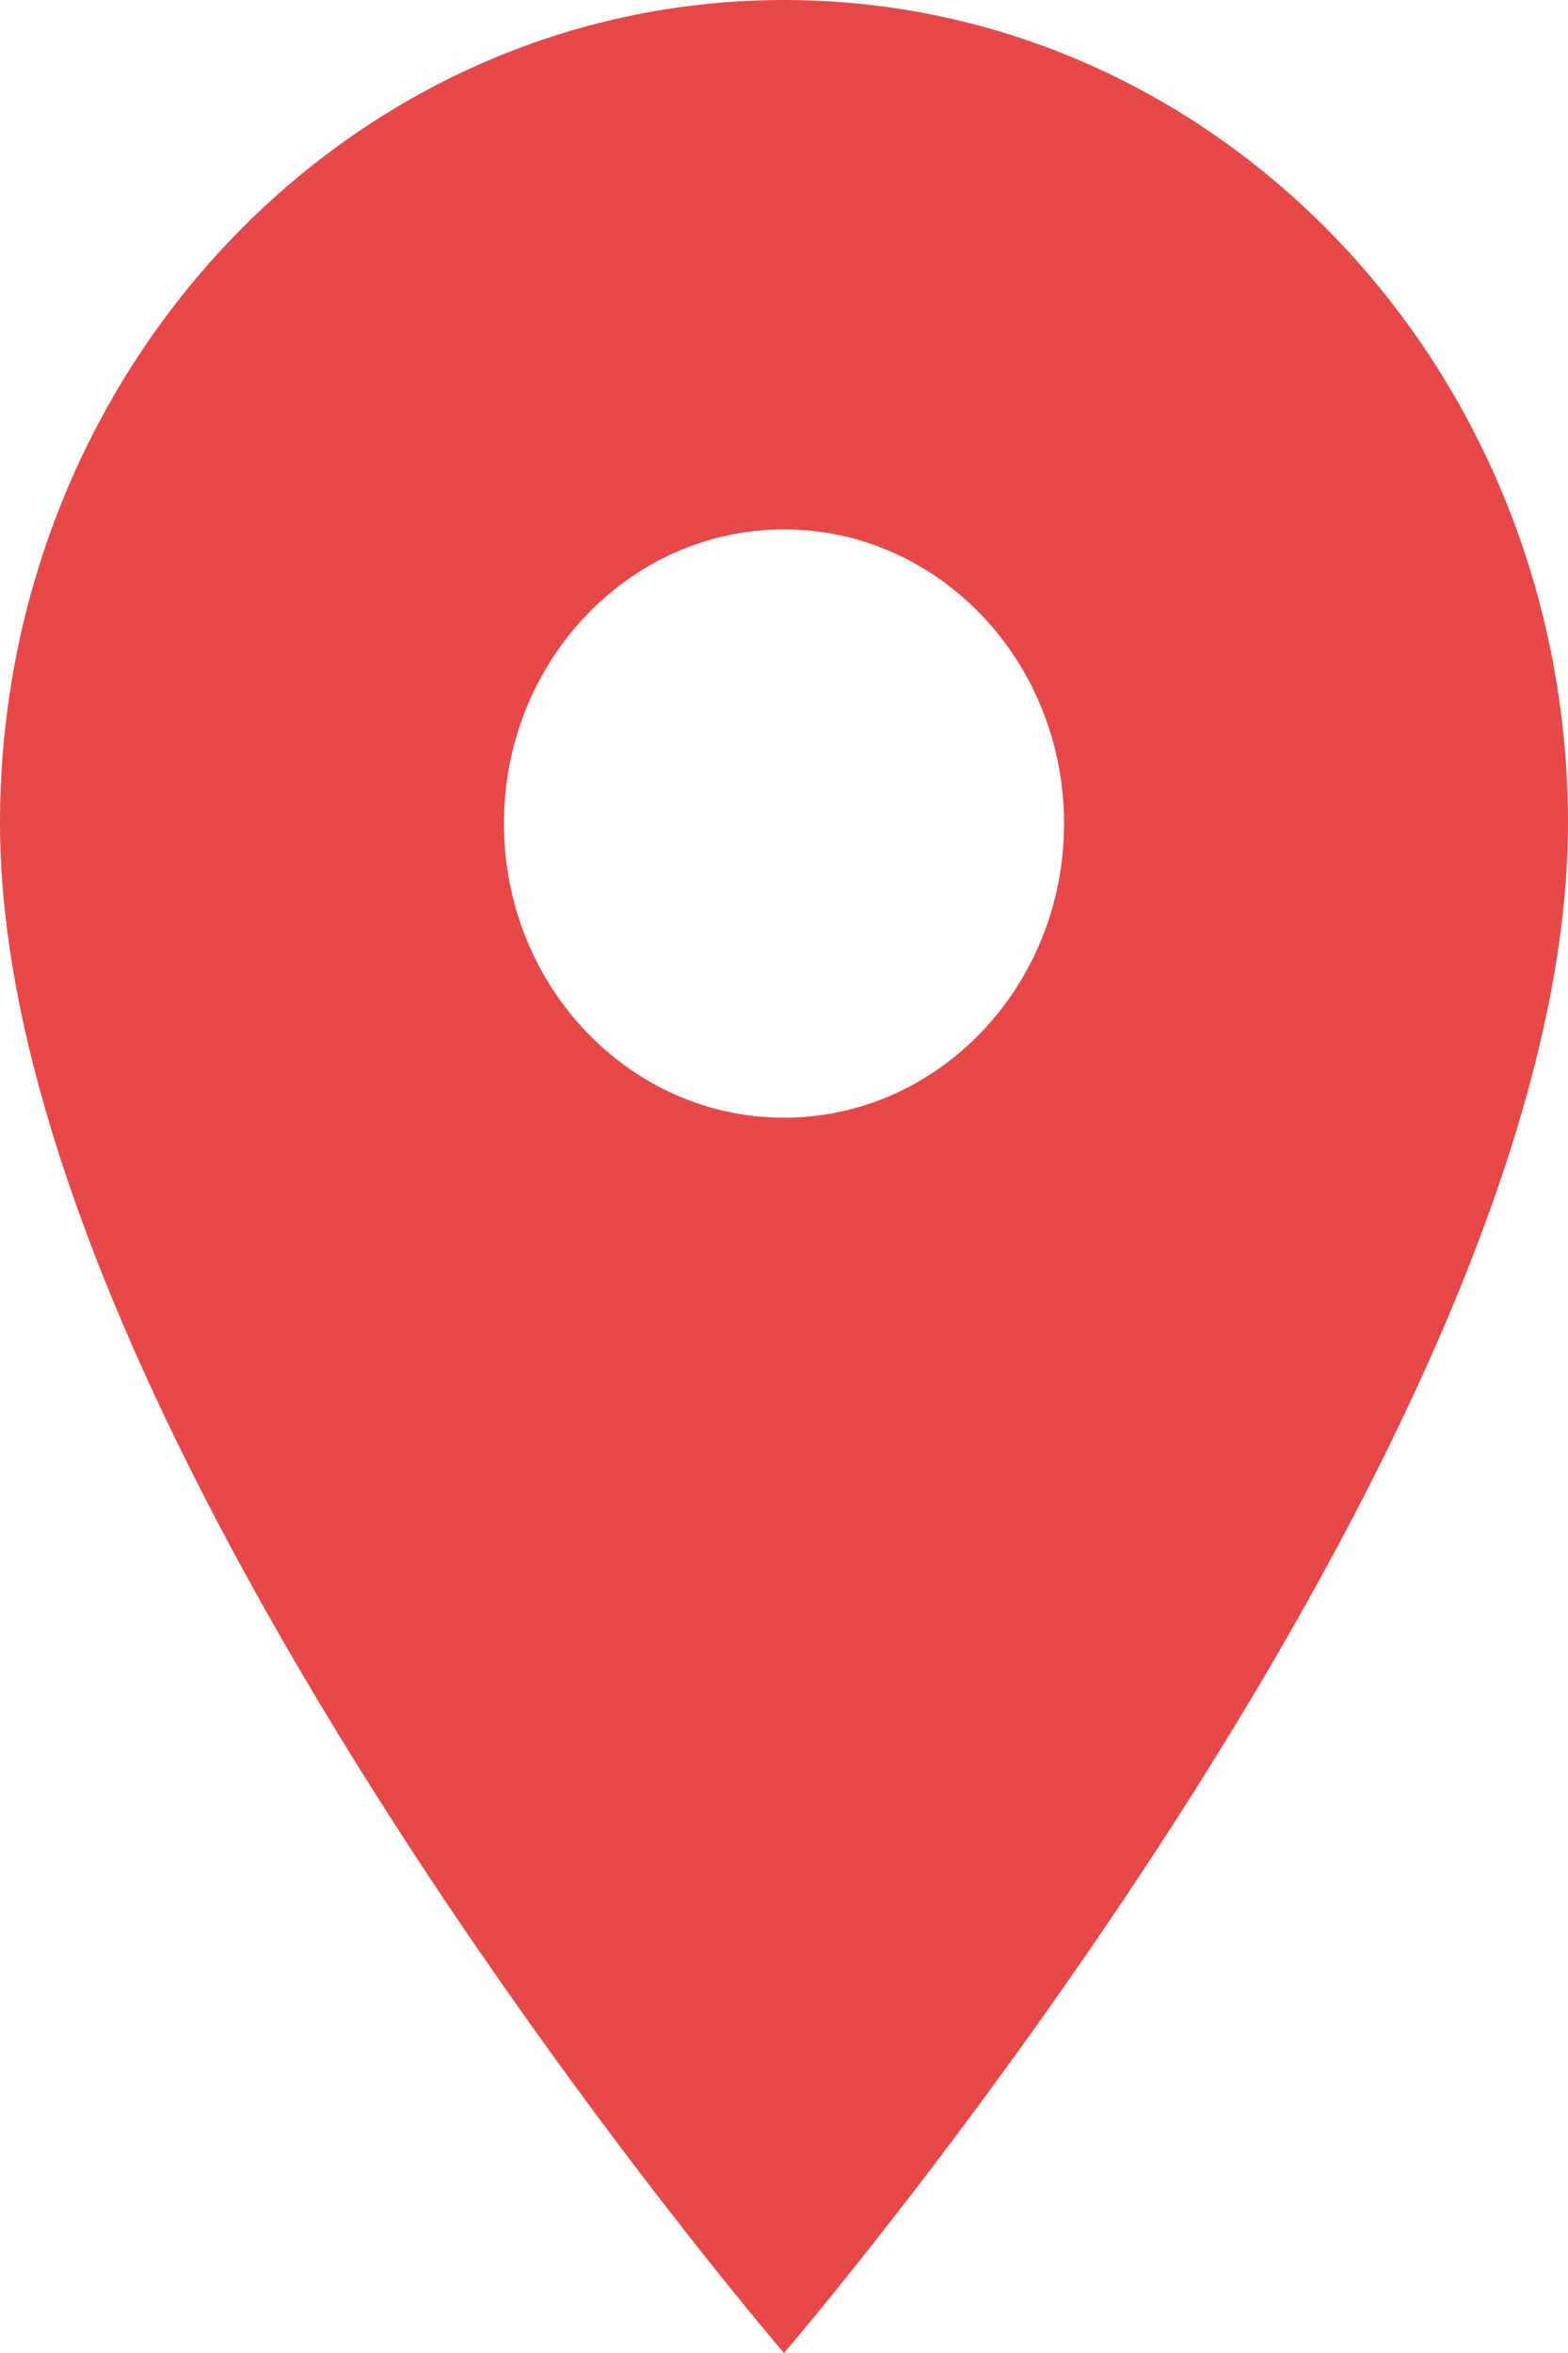 <svg width="10" height="15" viewBox="0 0 10 15" fill="none" xmlns="http://www.w3.org/2000/svg">
<path d="M5 0C2.236 0 0 2.348 0 5.25C0 9.188 5 15 5 15C5 15 10 9.188 10 5.25C10 2.348 7.764 0 5 0ZM5 7.125C4.014 7.125 3.214 6.285 3.214 5.25C3.214 4.215 4.014 3.375 5 3.375C5.986 3.375 6.786 4.215 6.786 5.25C6.786 6.285 5.986 7.125 5 7.125Z" fill="#E64848"/>
</svg>
